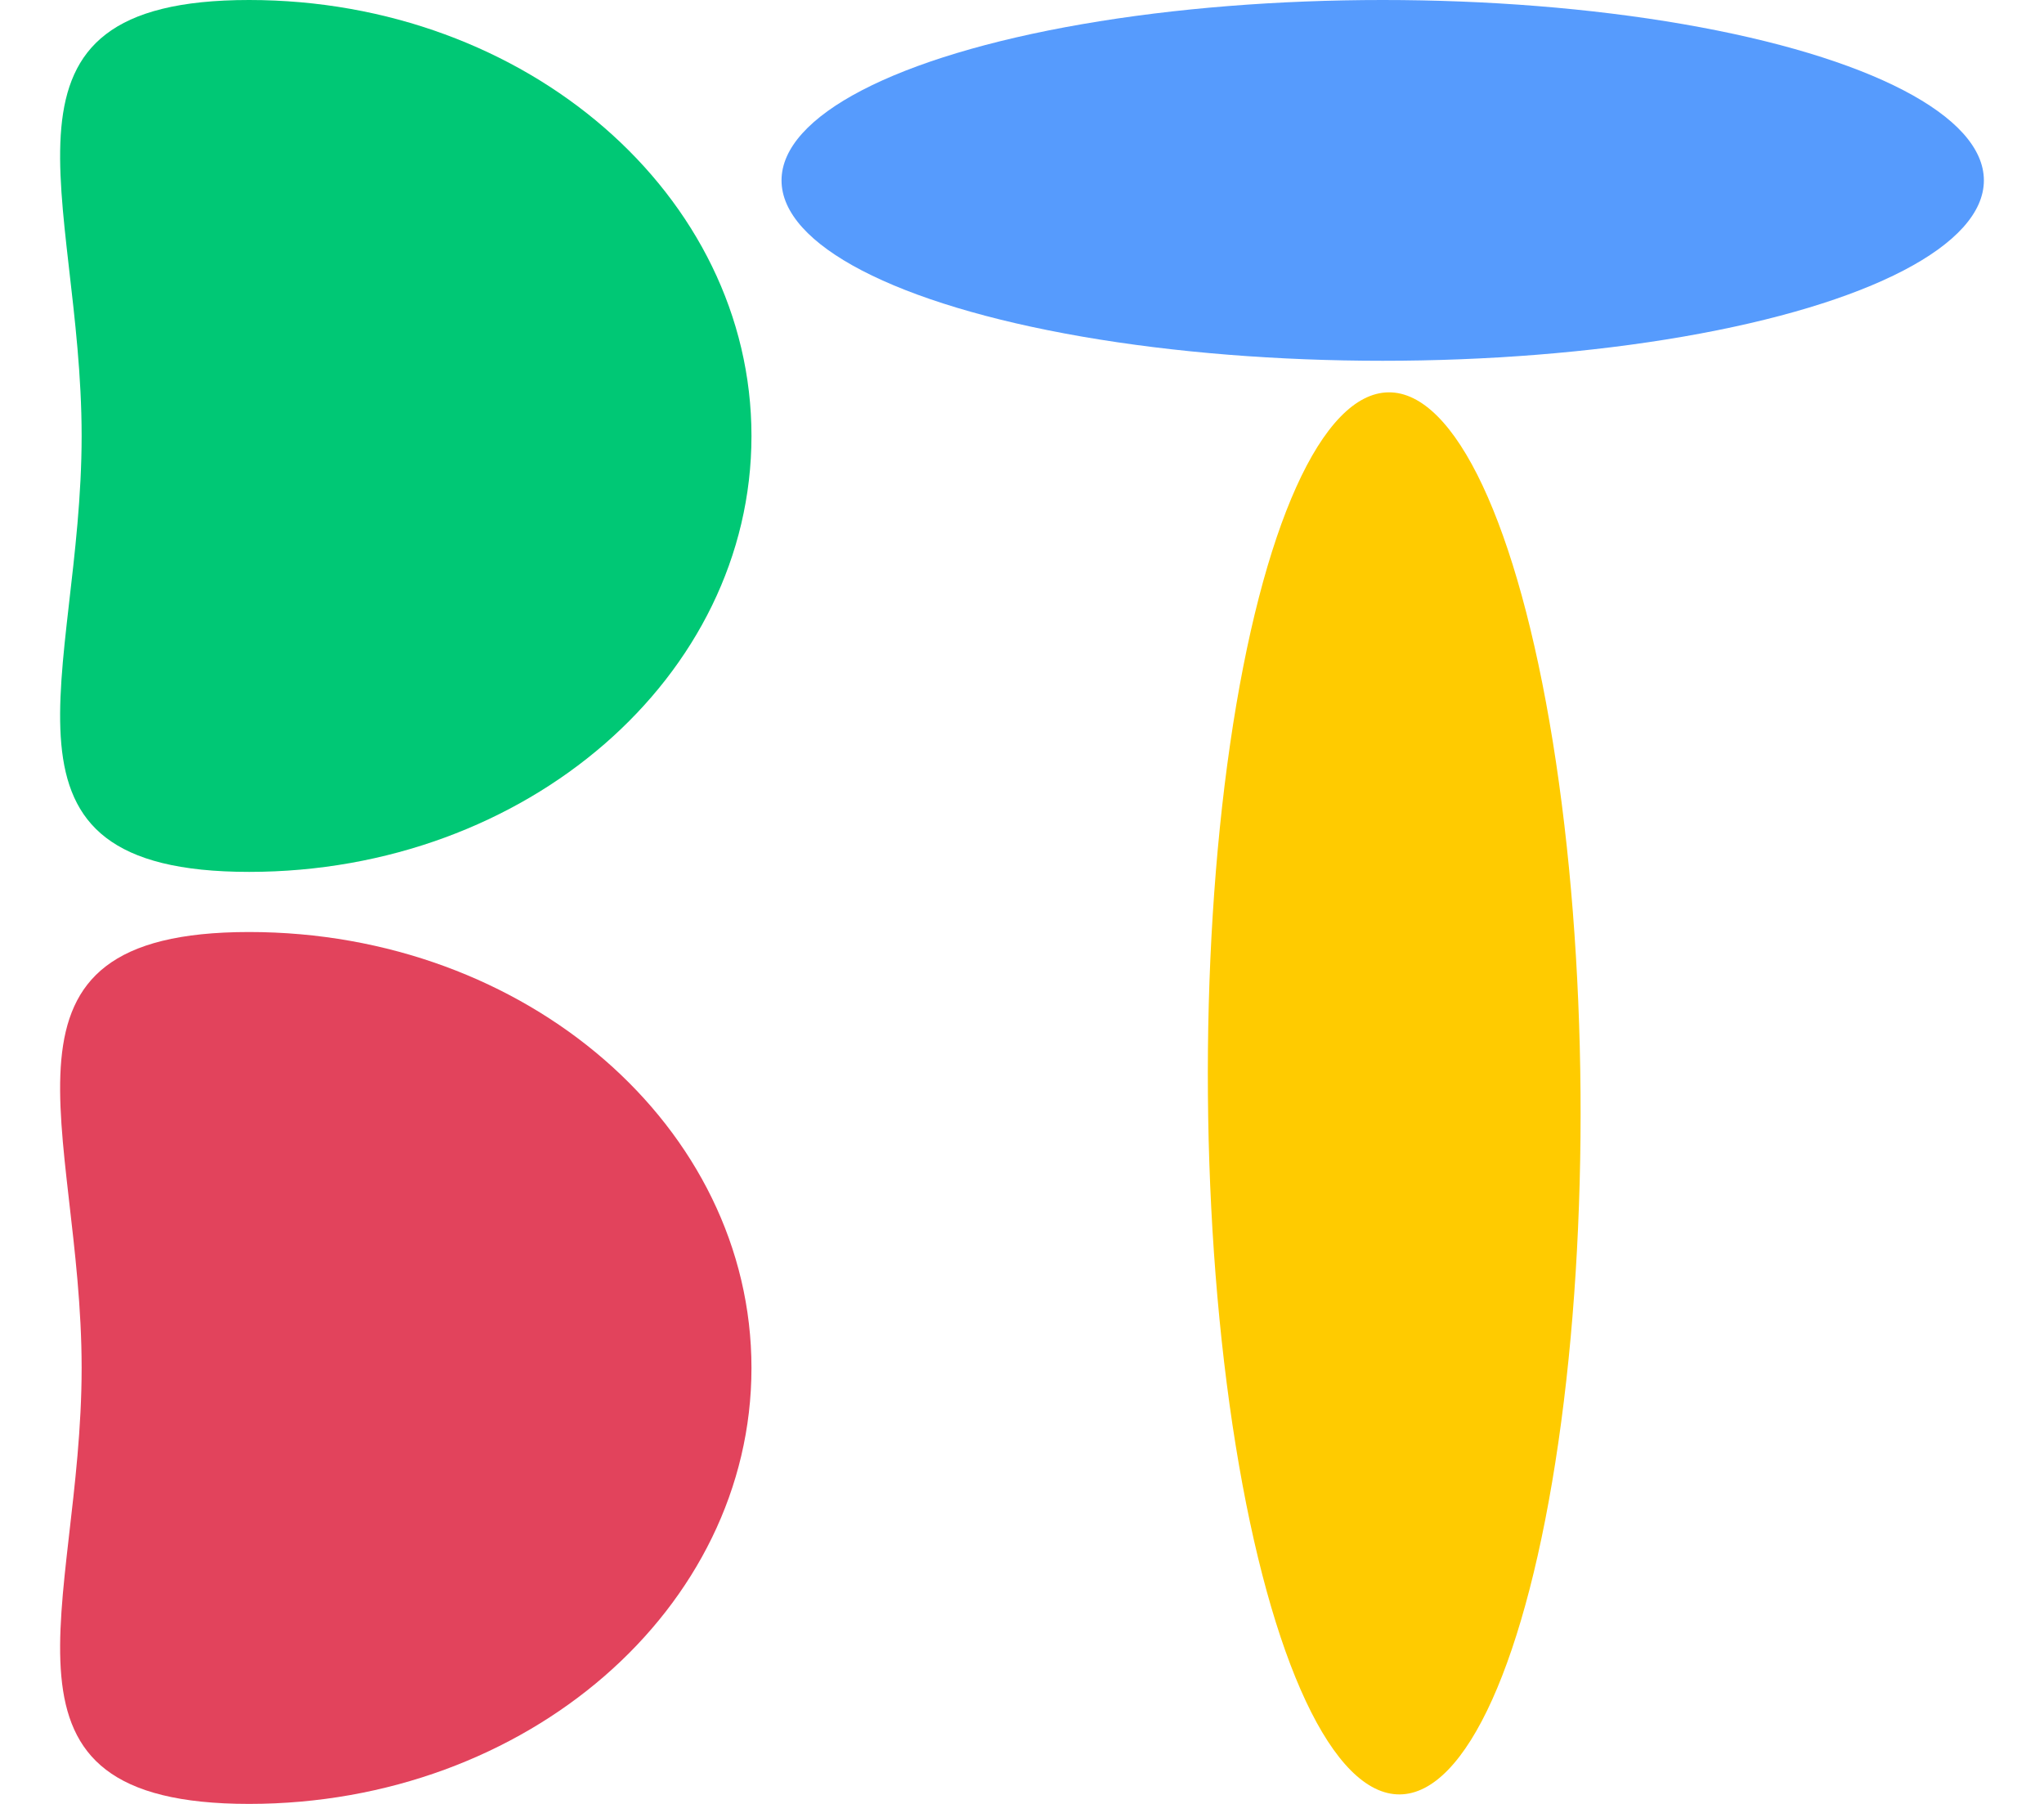 <svg width="34" height="30" viewBox="0 0 64 60" fill="none" xmlns="http://www.w3.org/2000/svg">
    <path d="M23 14.5C23 22.508 15.517 29 6.287 29C-2.944 29 0.716 22.508 0.716 14.5C0.716 6.492 -2.944 0 6.287 0C15.517 0 23 6.492 23 14.5Z" fill="#00C875"/>
    <path d="M23 45.5C23 53.508 15.517 60 6.287 60C-2.944 60 0.716 53.508 0.716 45.5C0.716 37.492 -2.944 31 6.287 31C15.517 31 23 37.492 23 45.5Z" fill="#E2435C"/>
    <ellipse cx="44" cy="6" rx="20" ry="6" fill="#569BFD"/>
    <ellipse cx="44.383" cy="36.367" rx="23.318" ry="6.198" transform="rotate(89.547 44.383 36.367)" fill="#FFCB00"/>
</svg>
